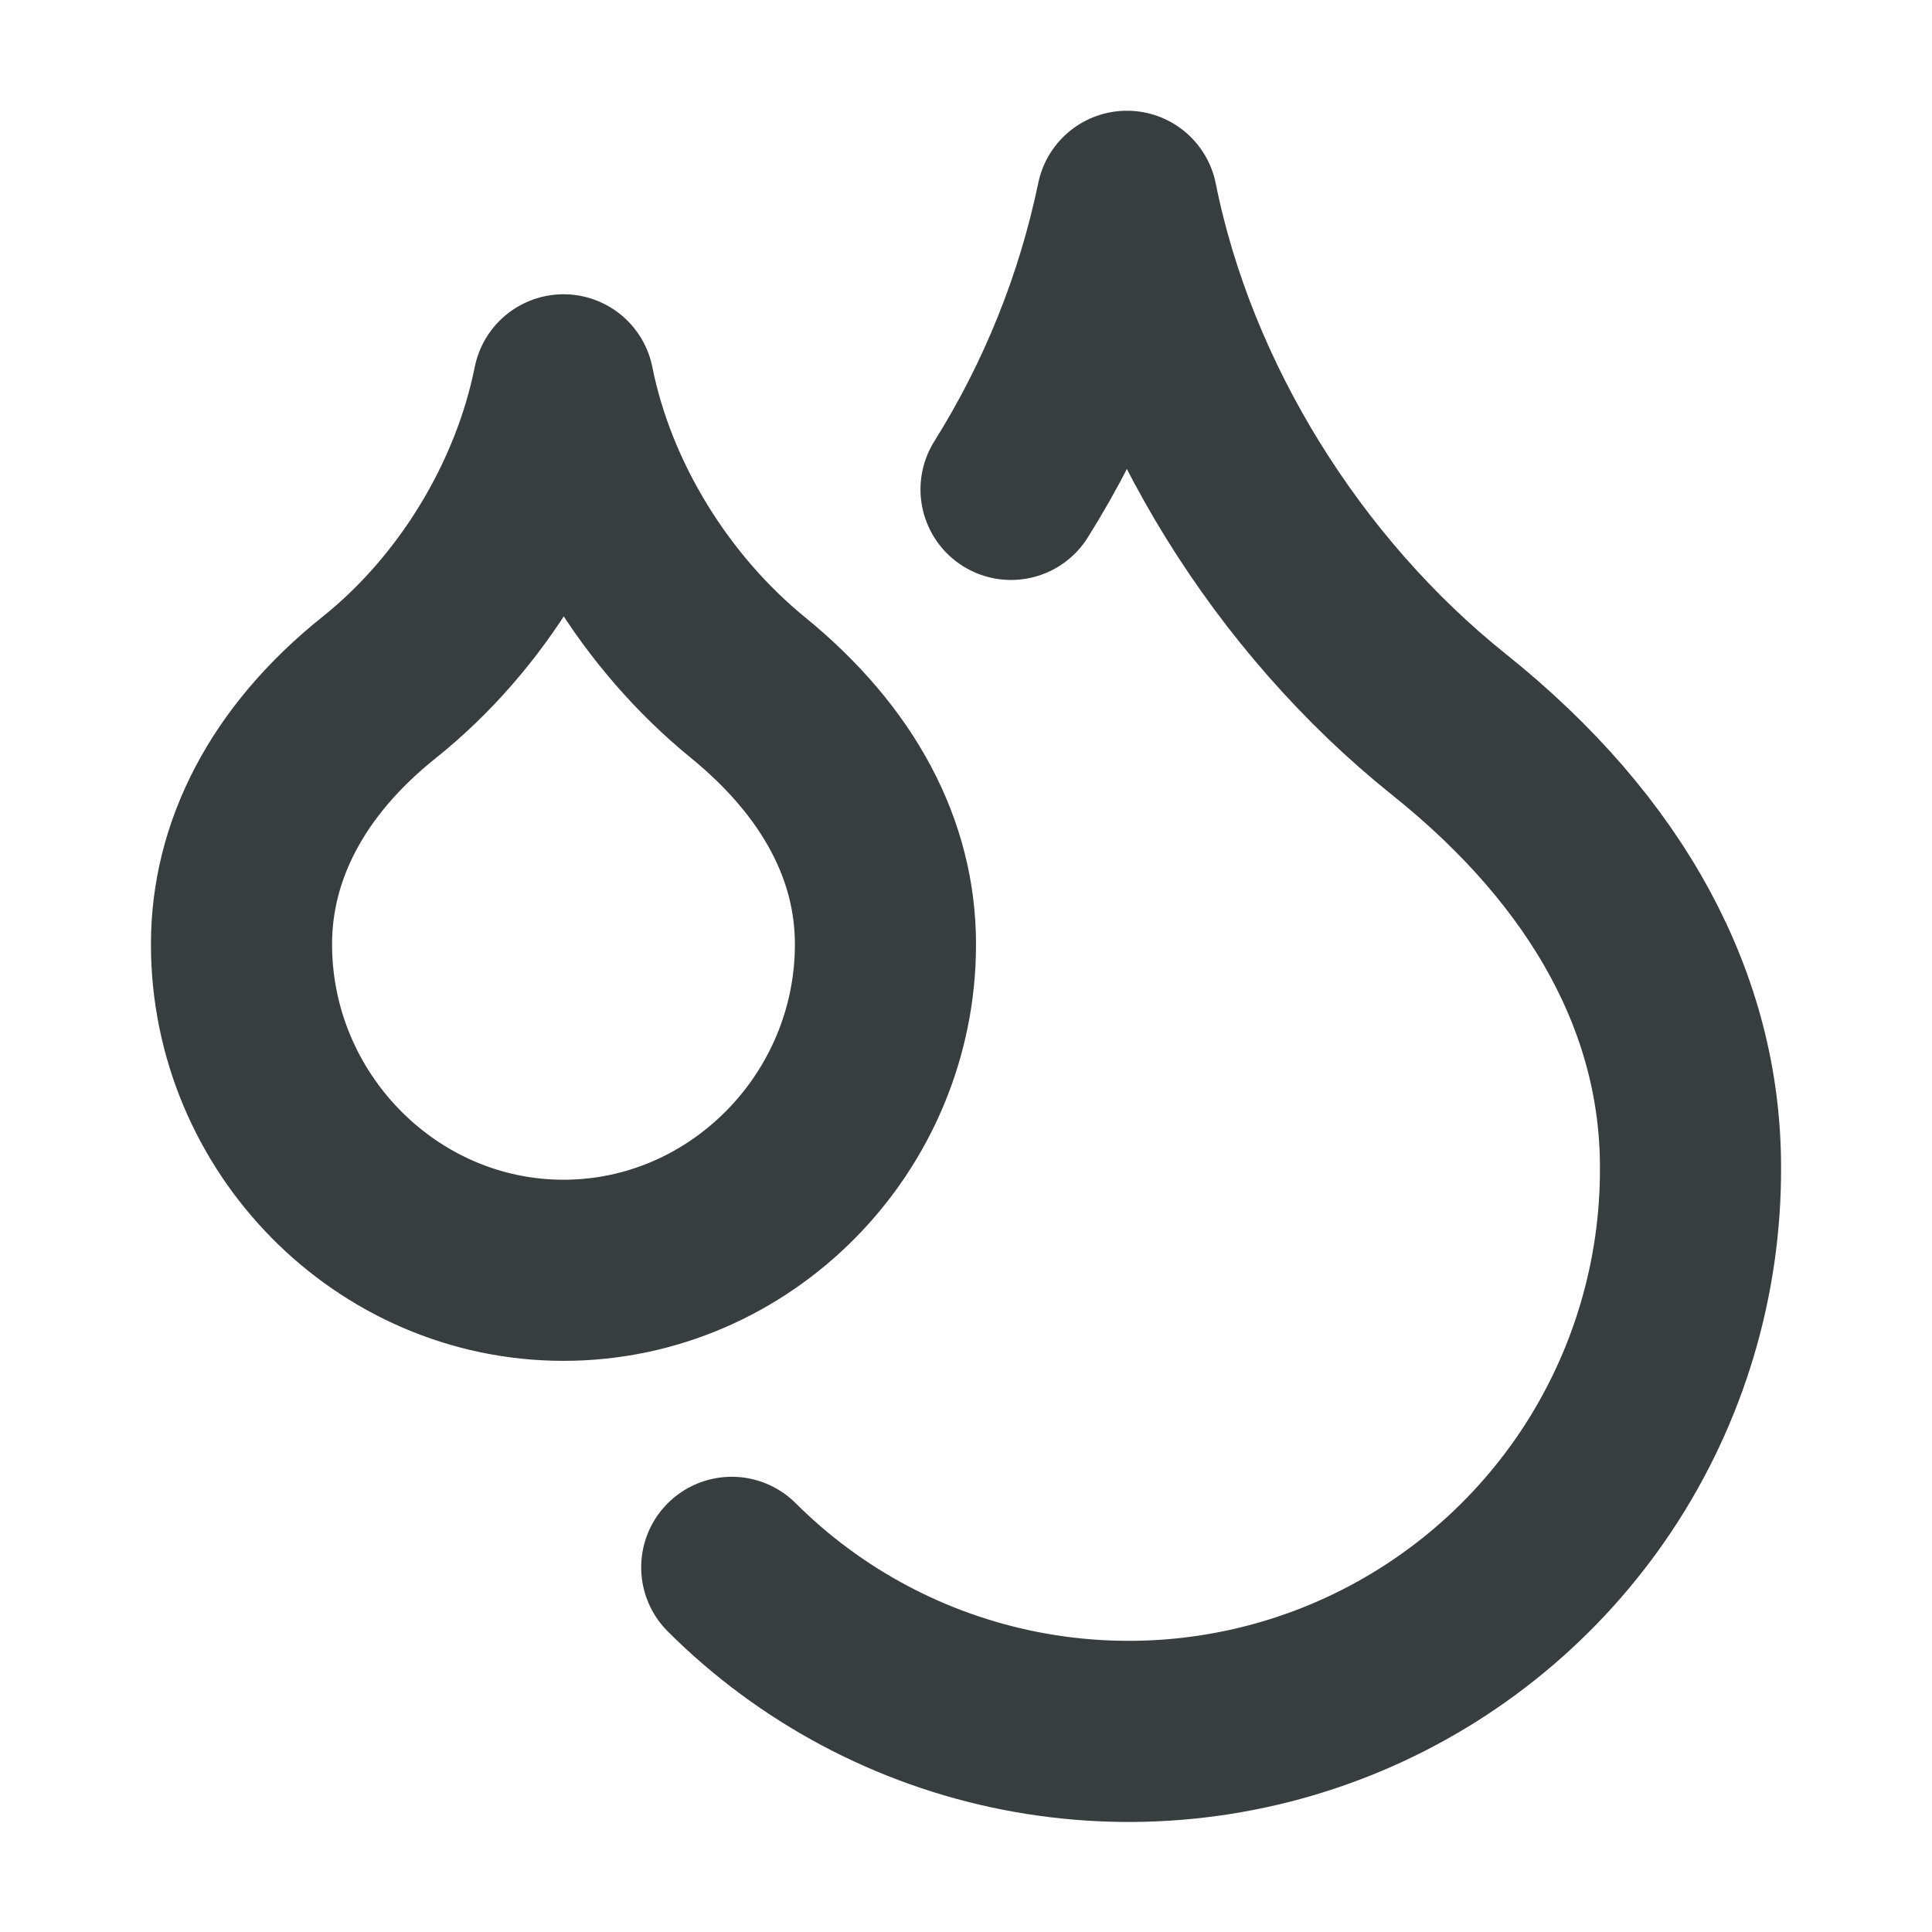 <svg width="16" height="16" viewBox="0 0 16 16" fill="none" xmlns="http://www.w3.org/2000/svg">
<path d="M8.373 4.053C8.832 3.321 9.157 2.513 9.333 1.667C9.667 3.333 10.667 4.933 12 6C13.333 7.066 14 8.333 14 9.666C14.004 10.588 13.734 11.49 13.225 12.258C12.715 13.026 11.989 13.625 11.139 13.98C10.288 14.335 9.352 14.429 8.447 14.251C7.543 14.073 6.712 13.631 6.06 12.98M4.667 10.52C6.133 10.52 7.333 9.3 7.333 7.82C7.333 7.046 6.953 6.313 6.193 5.693C5.433 5.073 4.86 4.153 4.667 3.187C4.473 4.153 3.907 5.08 3.14 5.693C2.373 6.306 2 7.053 2 7.82C2 9.3 3.2 10.52 4.667 10.52Z" stroke="#383E40" stroke-width="1.5" stroke-linecap="round" stroke-linejoin="round"/>
</svg>
